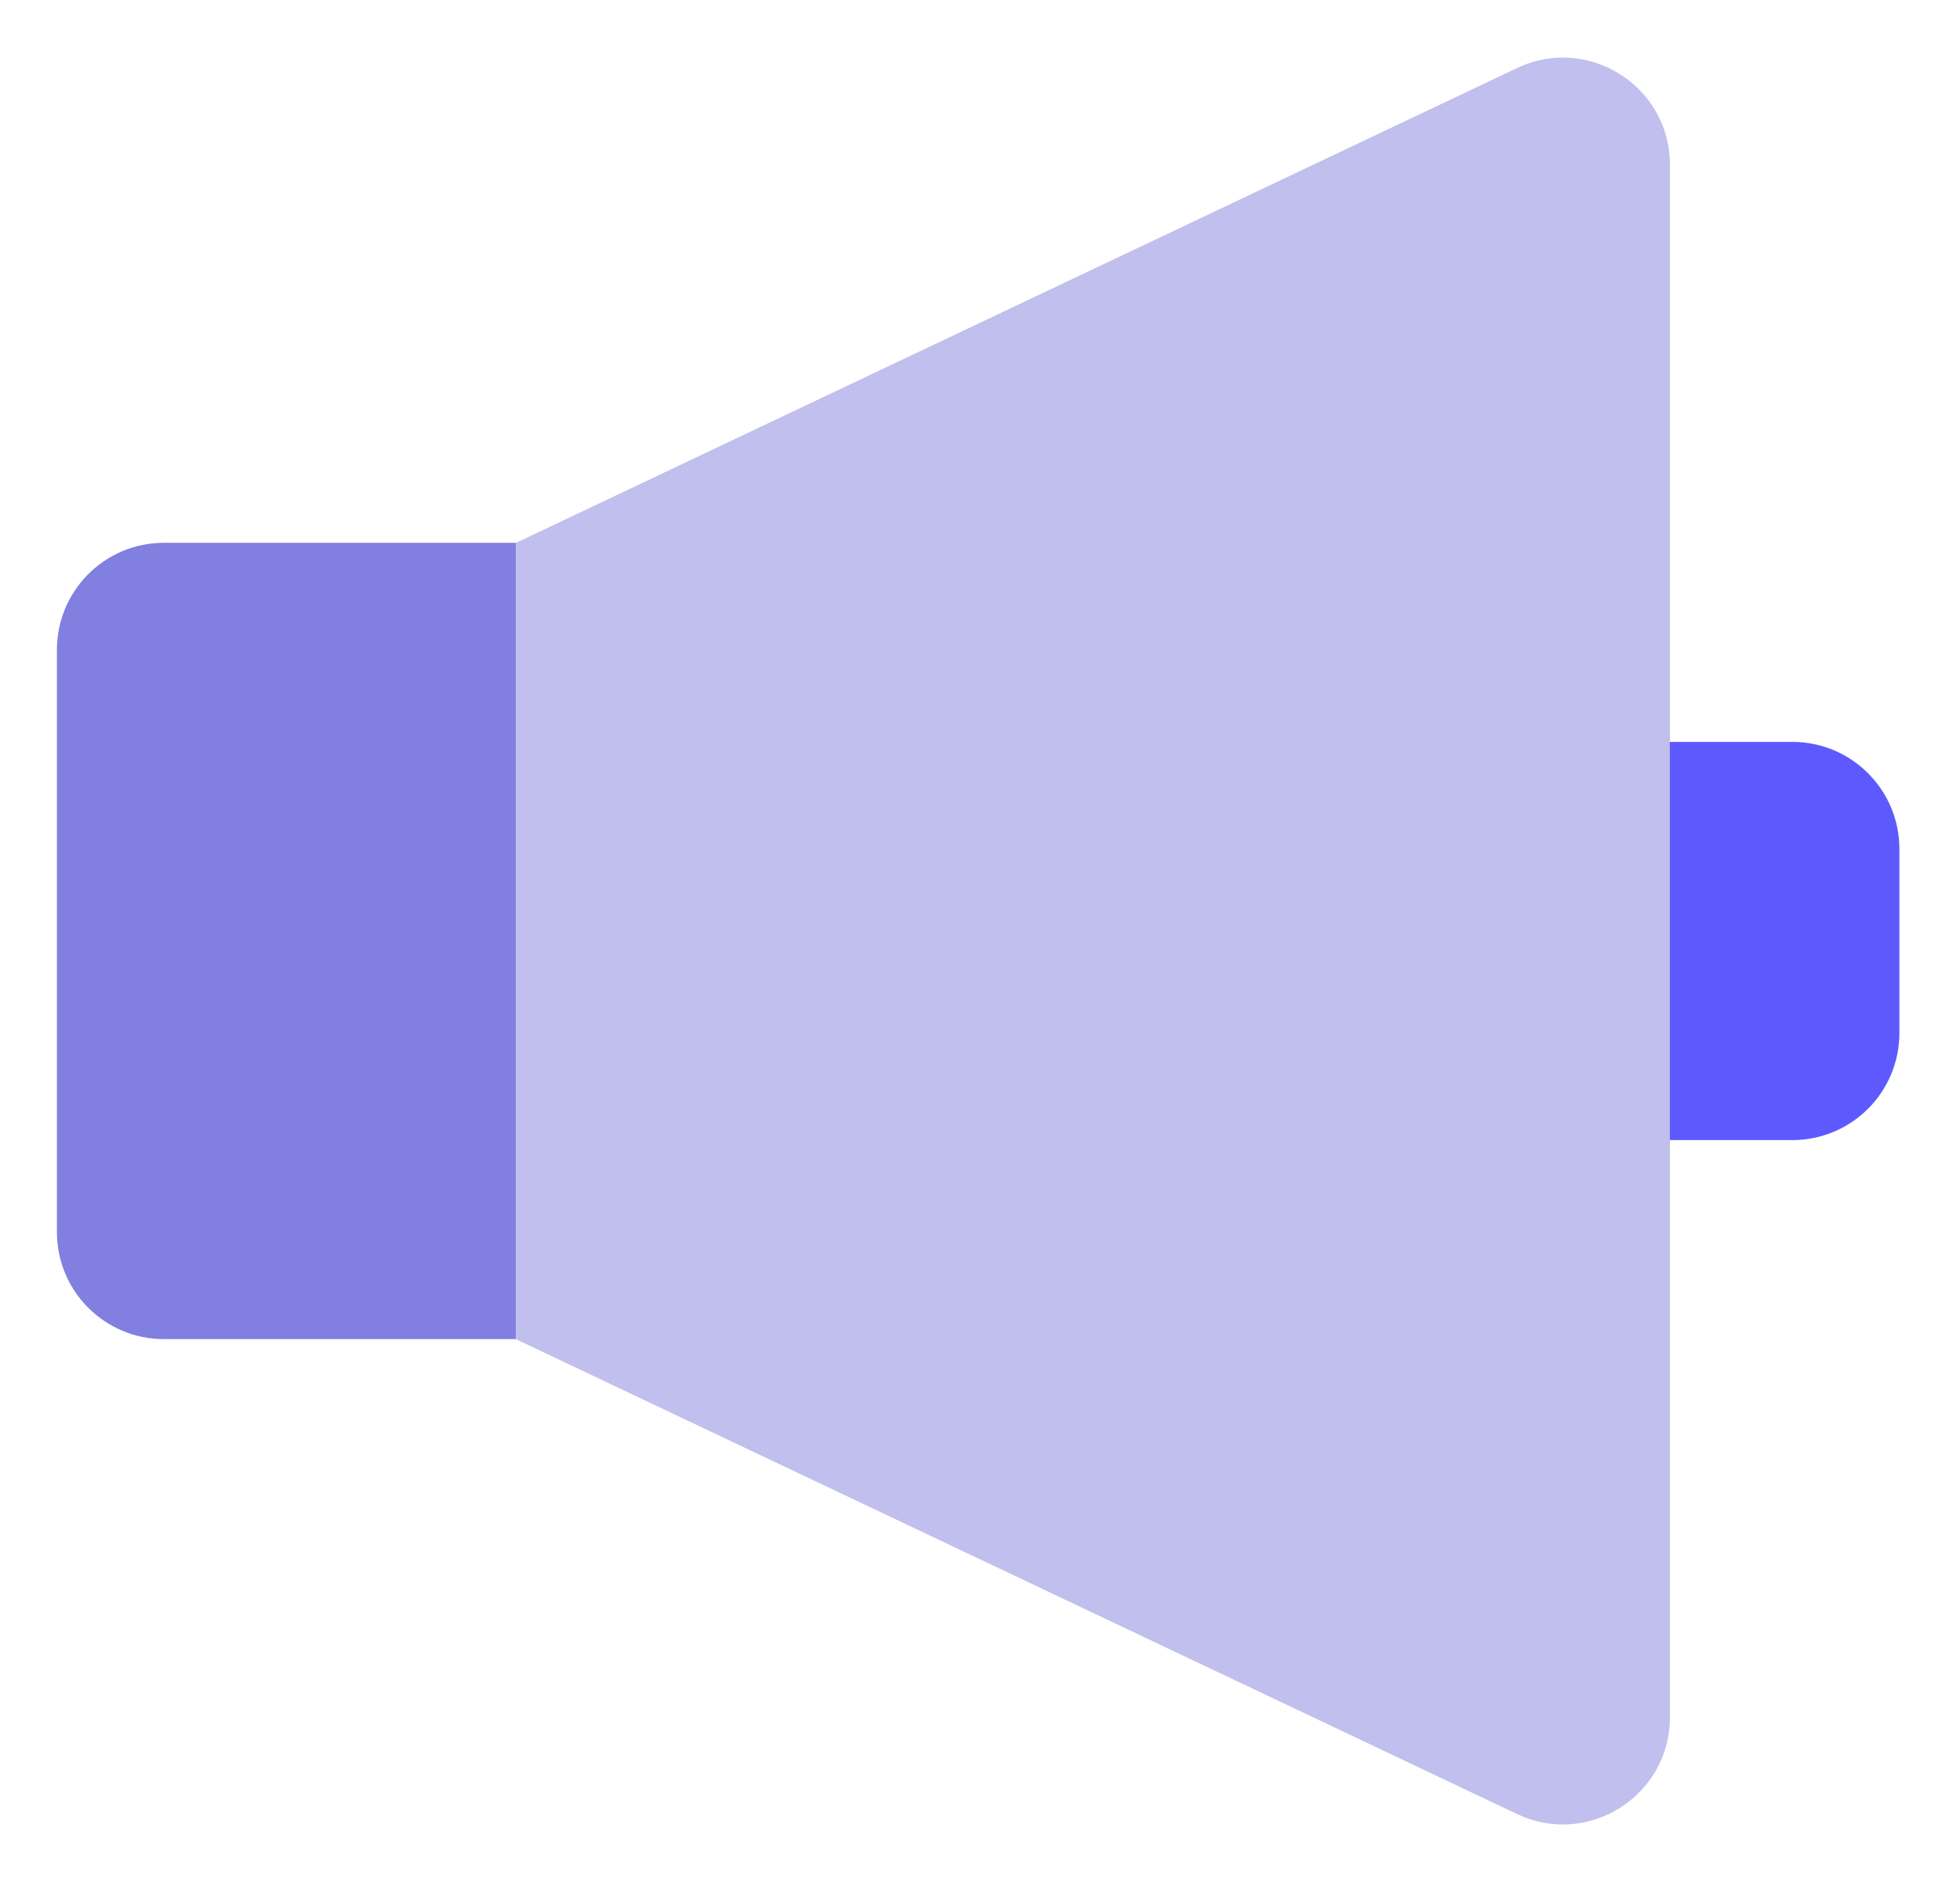 <svg width="25" height="24" viewBox="0 0 25 24" fill="none" xmlns="http://www.w3.org/2000/svg">
<g clip-path="url(#clip0_8034_169757)">
<path d="M6.58 17.077H2.091C1.337 17.077 0.726 16.466 0.726 15.712V8.287C0.726 7.533 1.337 6.922 2.091 6.922H6.58V17.077Z" fill="#817FE0"/>
<path d="M6.581 17.078V6.923L19.35 0.868C20.255 0.438 21.3 1.098 21.3 2.101V21.9C21.3 22.902 20.255 23.563 19.35 23.133L6.581 17.078Z" fill="#C0BFED"/>
<path d="M21.299 9.461H22.861C23.616 9.461 24.227 10.072 24.227 10.826V13.173C24.227 13.928 23.616 14.539 22.861 14.539H21.299" fill="#5E59FF"/>
</g>
<defs>
<clipPath id="clip0_8034_169757">
<rect width="24" height="24" fill="white" transform="translate(0.227)"/>
</clipPath>
</defs>
</svg>
